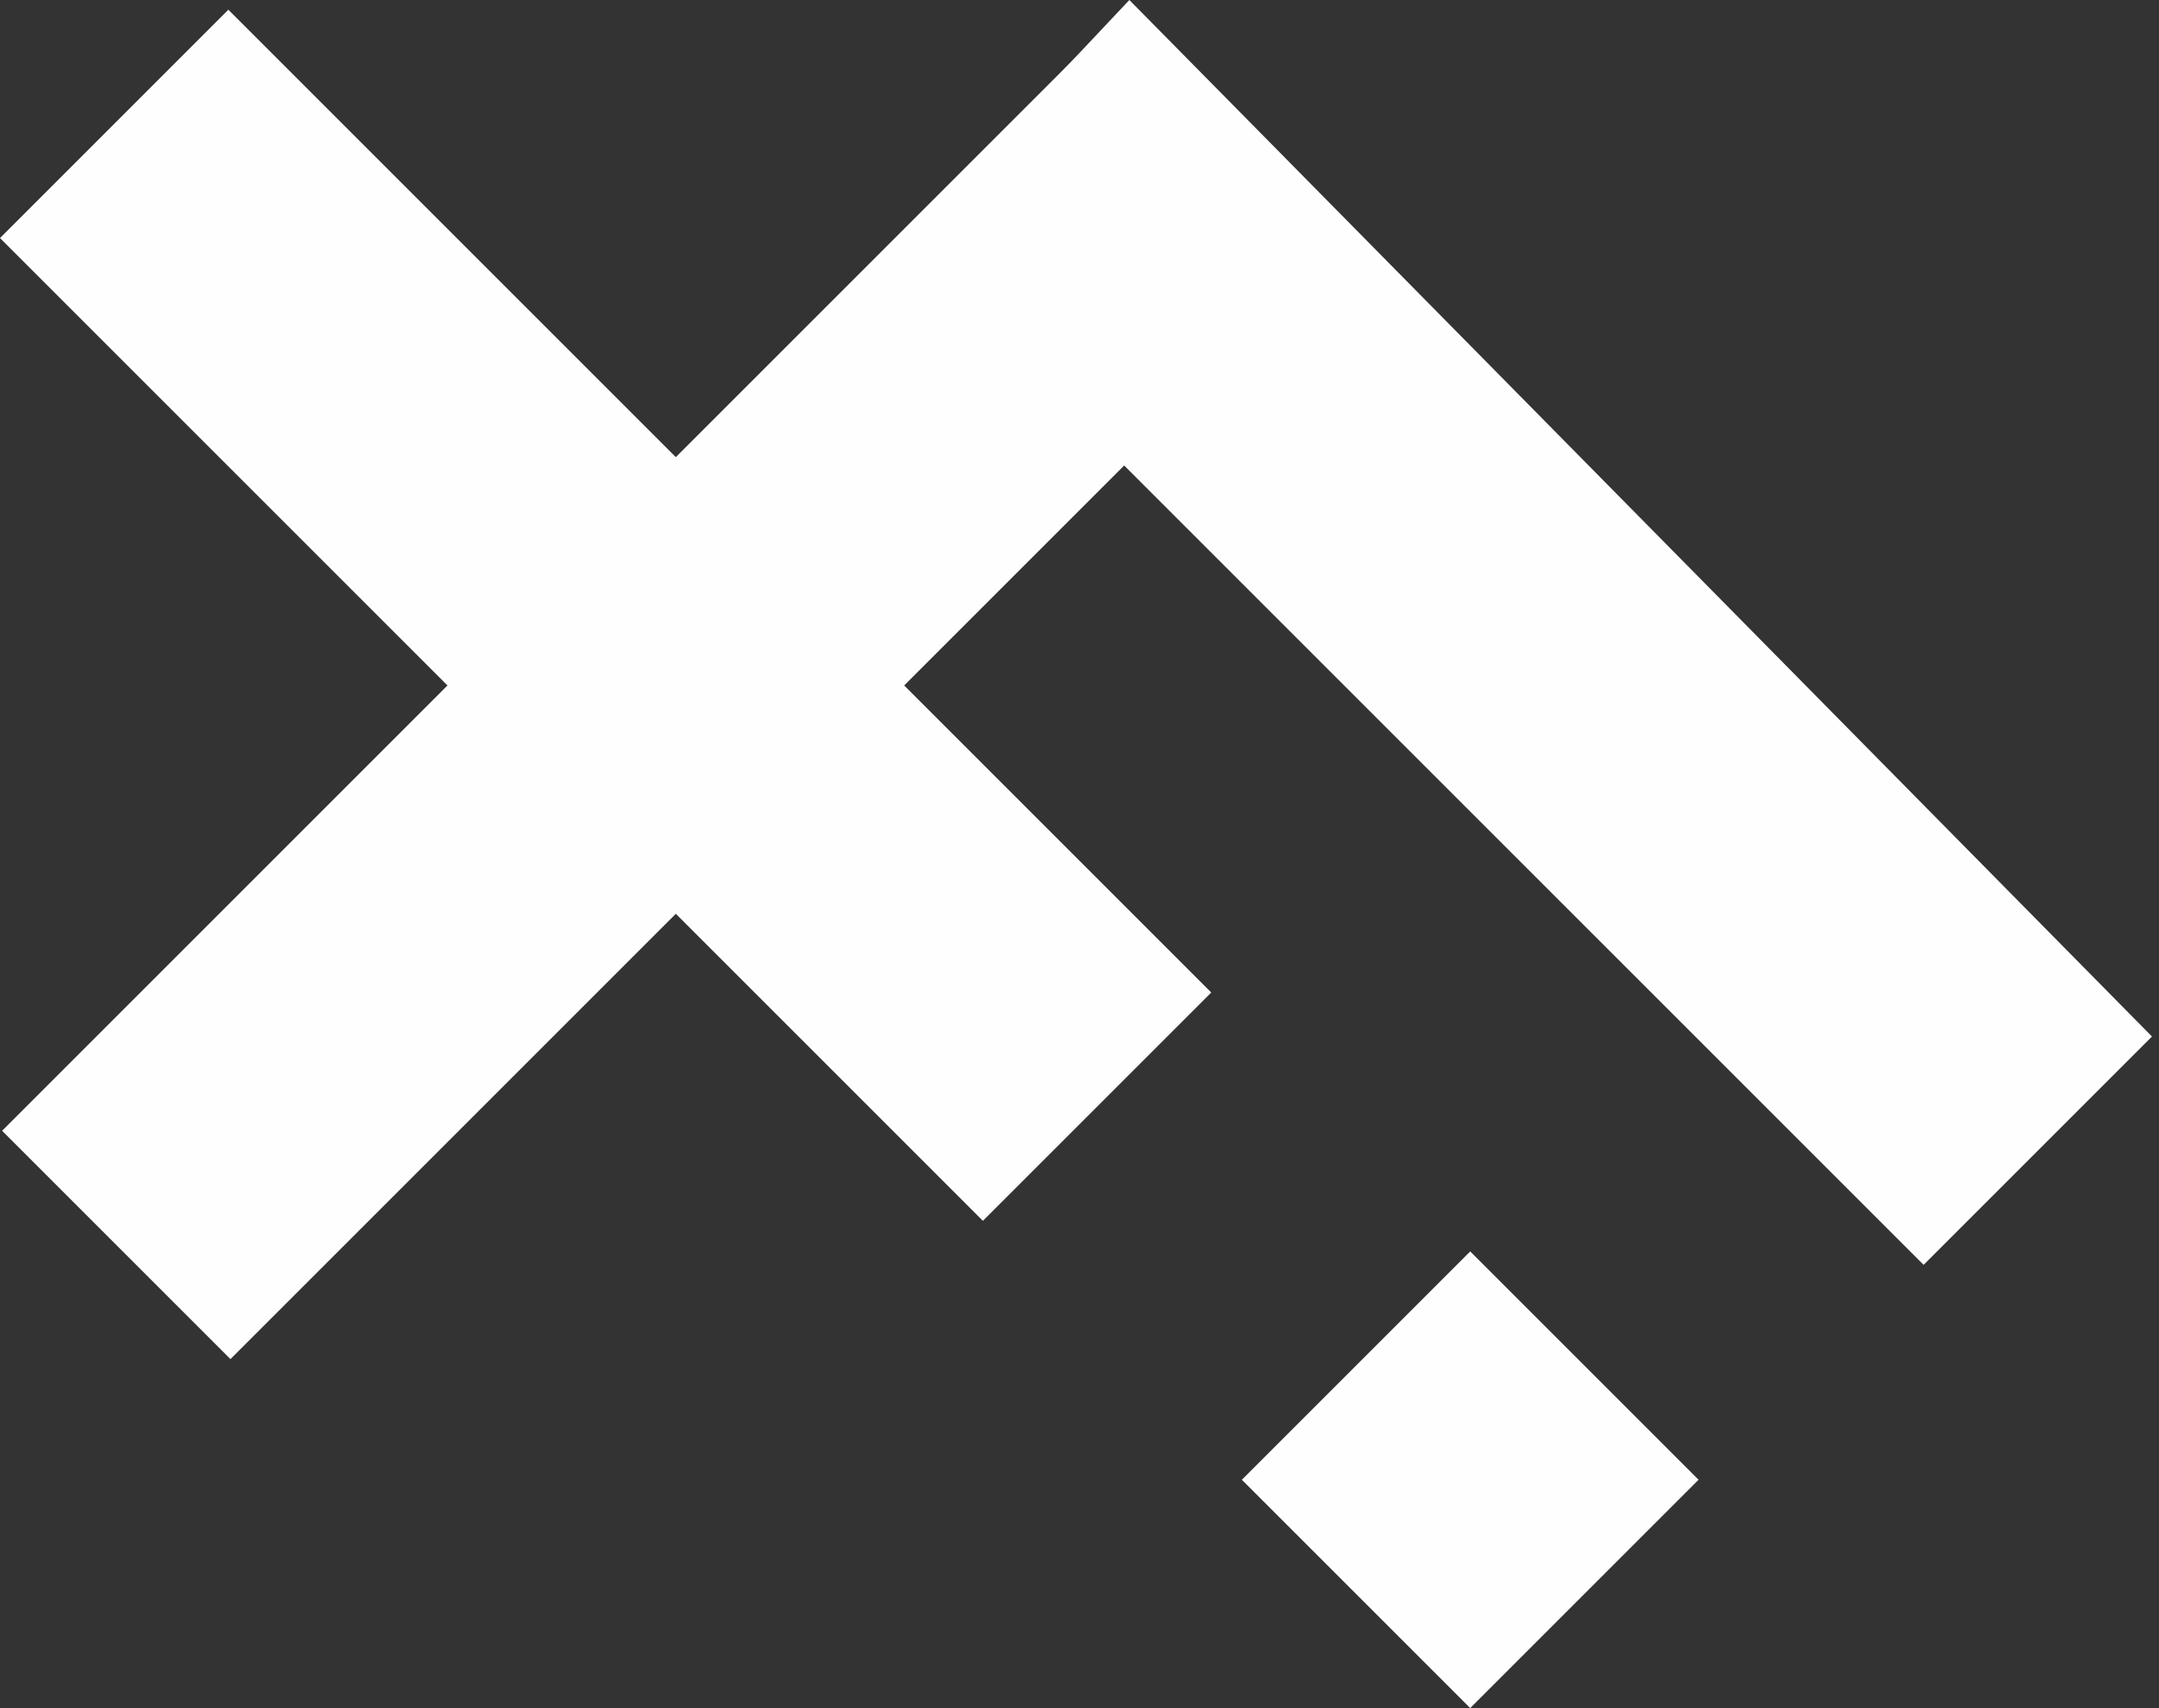 <svg xmlns="http://www.w3.org/2000/svg" width="153.767" height="121.667" viewBox="0 0 153.767 121.667">
  <rect x="0" y="0" width="153.767" height="121.667" fill="#333333" stroke="none"/>
  <g id="Group_73" data-name="Group 73" transform="translate(-121.009 -236.266)">
    <rect id="Rectangle_39" data-name="Rectangle 39" width="23" height="99" transform="translate(121.009 253.222) rotate(-45)" fill="#fffeff"/>
    <rect id="Rectangle_40" data-name="Rectangle 40" width="23" height="23" transform="translate(209.456 341.669) rotate(-45)" fill="#fffeff"/>
    <rect id="Rectangle_41" data-name="Rectangle 41" width="23" height="112.813" transform="translate(200.93 237.04) rotate(45)" fill="#fffeff"/>
    <path id="Path_102" data-name="Path 102" d="M0,0,23.707-.707,23,103H0Z" transform="translate(185.18 253.529) rotate(-45)" fill="#fffeff"/>
  </g>
</svg>
